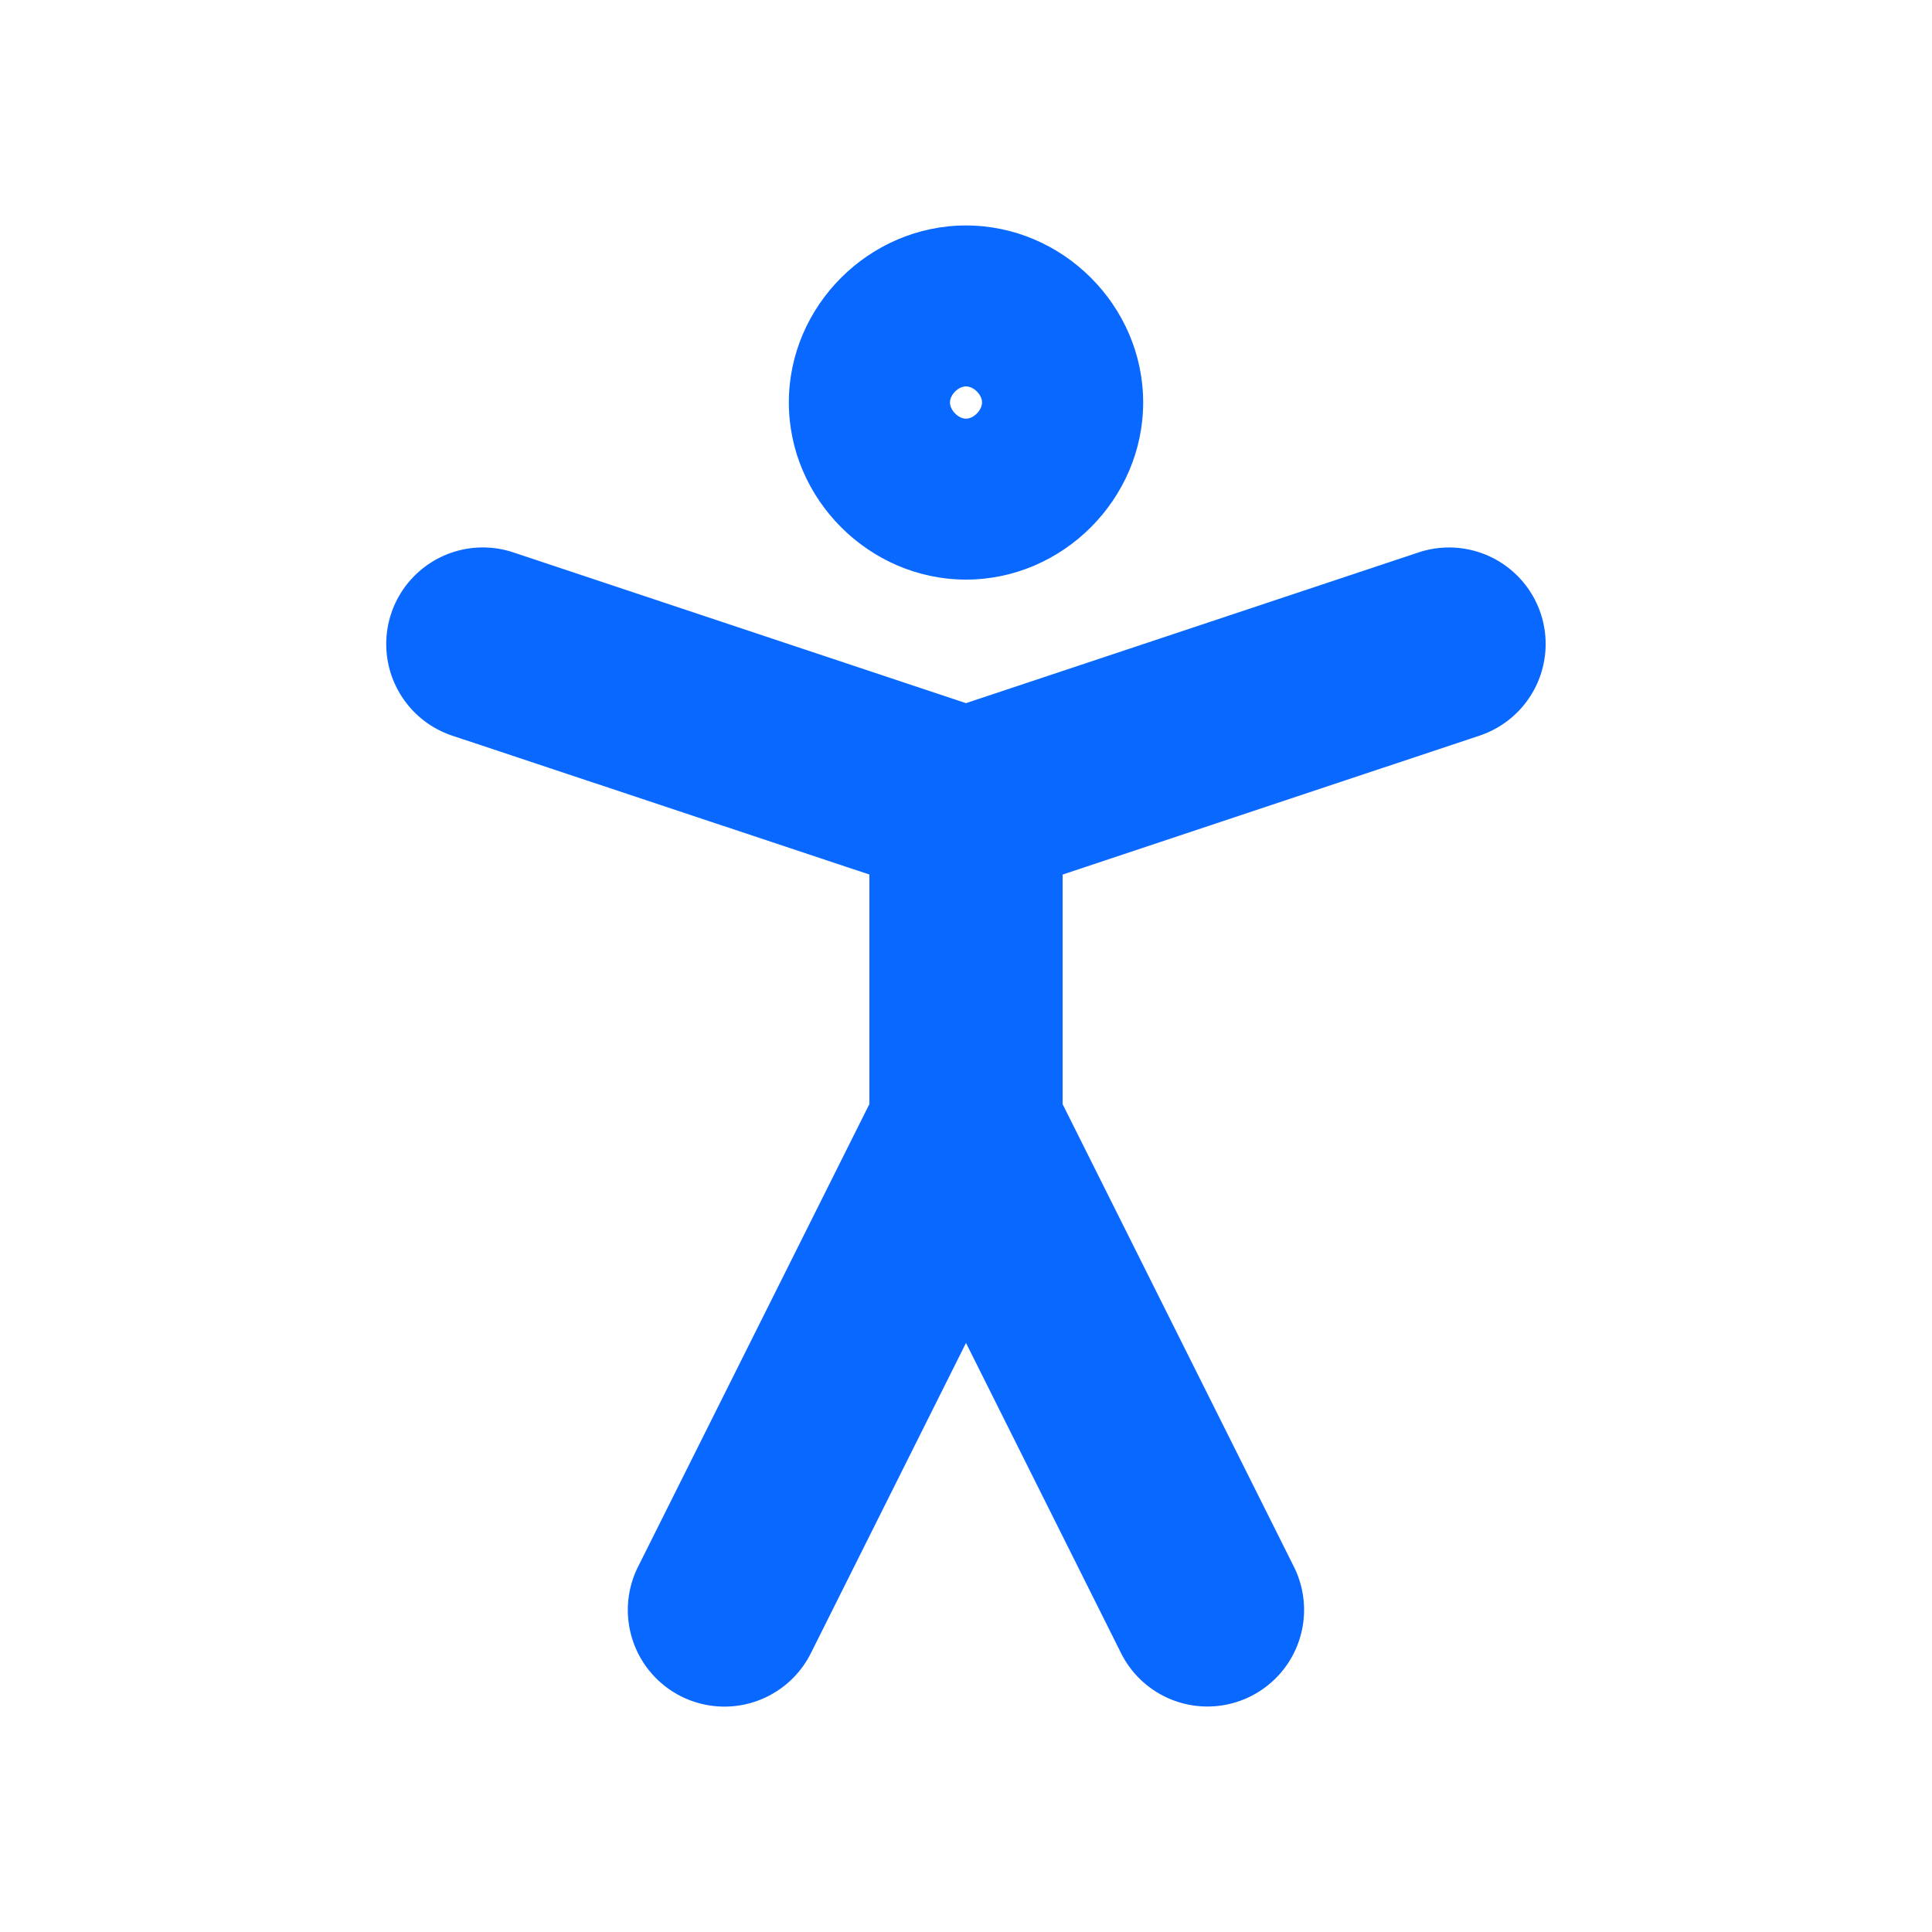 <?xml version="1.0" encoding="UTF-8" standalone="no"?>
<svg
   width="20"
   height="20"
   viewBox="0 0 20 20"
   fill="none"
   version="1.1"
   id="svg10"
   sodipodi:docname="human.svg"
   inkscape:version="1.2.2 (732a01da63, 2022-12-09)"
   xmlns:inkscape="http://www.inkscape.org/namespaces/inkscape"
   xmlns:sodipodi="http://sodipodi.sourceforge.net/DTD/sodipodi-0.dtd"
   xmlns="http://www.w3.org/2000/svg"
   xmlns:svg="http://www.w3.org/2000/svg">
  <defs
     id="defs14" />
  <sodipodi:namedview
     id="namedview12"
     pagecolor="#ffffff"
     bordercolor="#000000"
     borderopacity="0.25"
     inkscape:showpageshadow="2"
     inkscape:pageopacity="0.0"
     inkscape:pagecheckerboard="0"
     inkscape:deskcolor="#d1d1d1"
     showgrid="false"
     inkscape:zoom="41.3"
     inkscape:cx="10.012107"
     inkscape:cy="11.949153"
     inkscape:window-width="1920"
     inkscape:window-height="1013"
     inkscape:window-x="-9"
     inkscape:window-y="-9"
     inkscape:window-maximized="1"
     inkscape:current-layer="svg10" />
  <path
     style="color:#000000;fill:#0968ff;stroke-linecap:round;stroke-linejoin:round;-inkscape-stroke:none"
     d="m 10,2.334 c -1.001,0 -1.834,0.831 -1.834,1.832 C 8.166,5.167 8.999,6 10,6 11.001,6 11.834,5.167 11.834,4.166 11.834,3.165 11.001,2.334 10,2.334 Z M 10,4 c 0.08,0 0.166,0.086 0.166,0.166 0,0.08 -0.086,0.168 -0.166,0.168 -0.08,0 -0.166,-0.088 -0.166,-0.168 C 9.834,4.086 9.92,4 10,4 Z"
     id="path2" />
  <path
     style="color:#000000;fill:#0968ff;stroke-linecap:round;stroke-linejoin:round;-inkscape-stroke:none"
     d="M 10,10.666 A 1,1 0 0 0 9.105,11.219 l -2.5,5 a 1,1 0 0 0 0.447,1.342 1,1 0 0 0 1.342,-0.447 L 10,13.902 l 1.605,3.211 a 1,1 0 0 0 1.342,0.447 1,1 0 0 0 0.447,-1.342 l -2.5,-5 A 1,1 0 0 0 10,10.666 Z"
     id="path4" />
  <path
     style="color:#000000;fill:#0968ff;stroke-linecap:round;stroke-linejoin:round;-inkscape-stroke:none"
     d="m 5.316,5.719 a 1,1 0 0 0 -1.266,0.631 1,1 0 0 0 0.633,1.266 L 9.684,9.281 a 1,1 0 0 0 0.633,0 l 5,-1.666 A 1,1 0 0 0 15.949,6.35 1,1 0 0 0 14.684,5.719 L 10,7.279 Z"
     id="path6" />
  <path
     style="color:#000000;fill:#0968ff;stroke-linecap:round;stroke-linejoin:round;-inkscape-stroke:none"
     d="m 10,7.334 a 1,1 0 0 0 -1,1 v 3.332 a 1,1 0 0 0 1,1 1,1 0 0 0 1,-1 V 8.334 a 1,1 0 0 0 -1,-1 z"
     id="path8" />
</svg>
